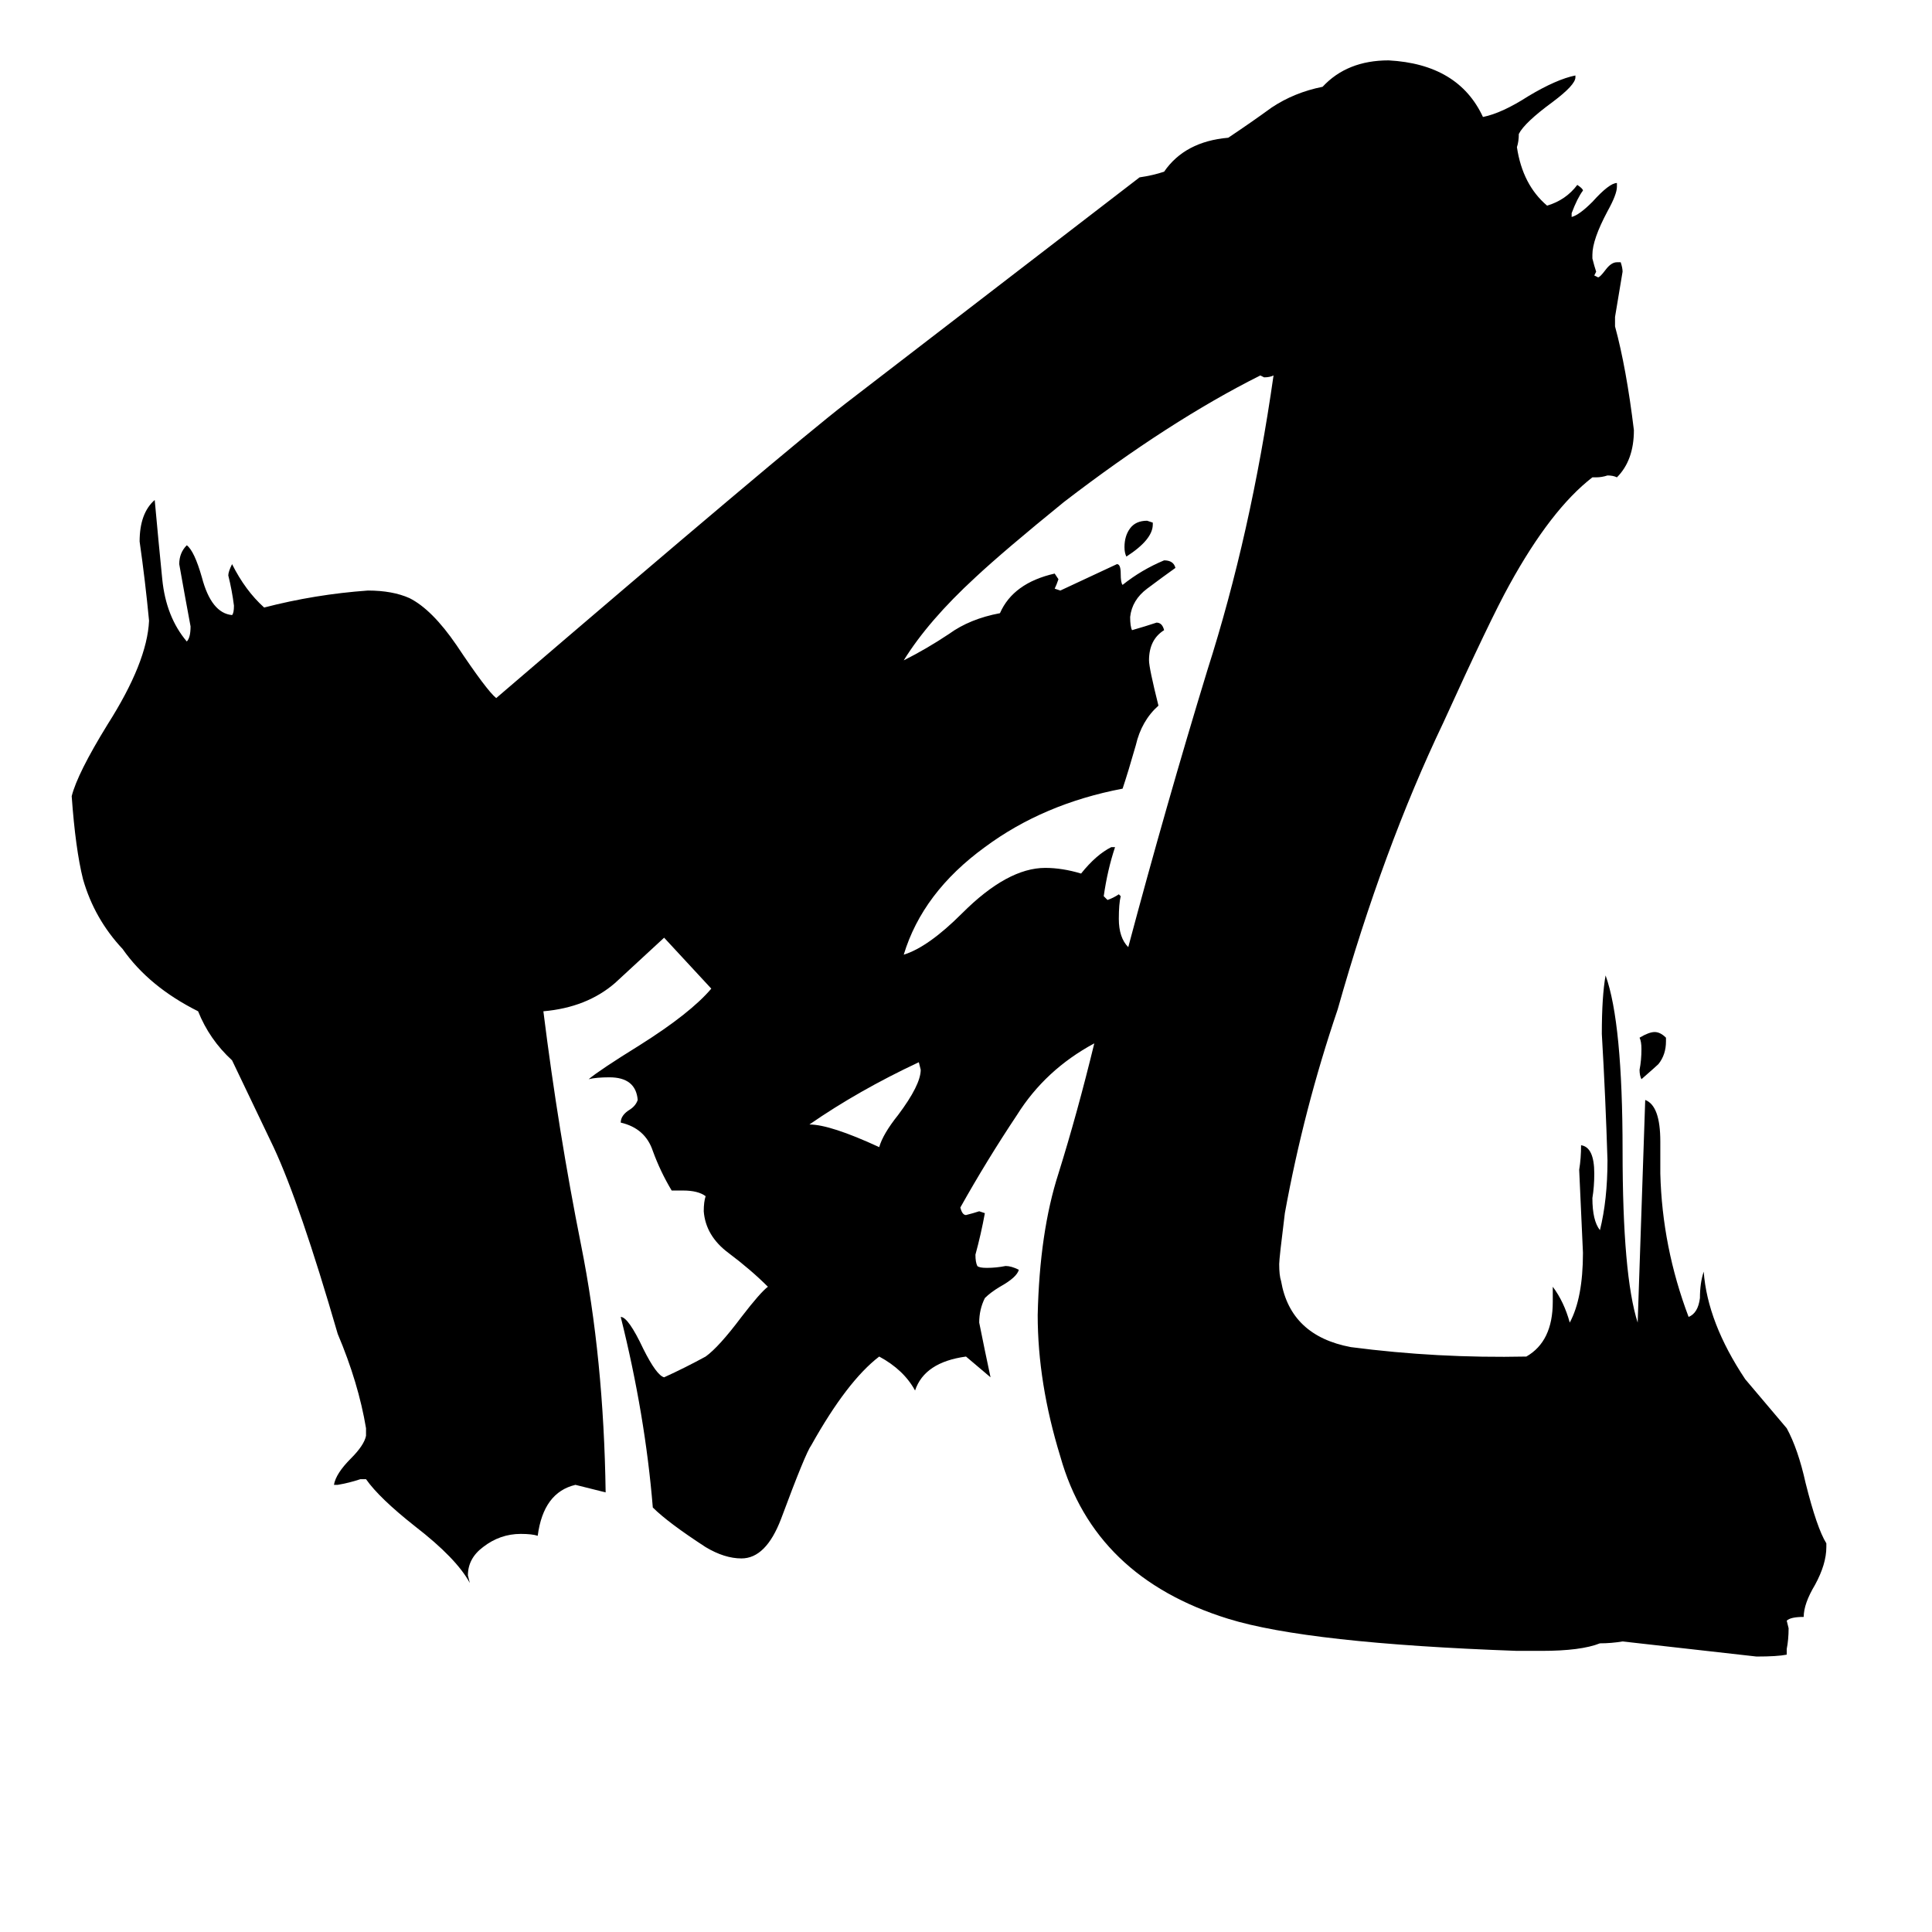 <svg xmlns="http://www.w3.org/2000/svg" viewBox="0 -800 1024 1024">
	<path fill="#000000" d="M611 -523V-522Q611 -514 597 -505Q596 -507 596 -510Q596 -516 599 -520Q602 -524 608 -524ZM883 -250V-248Q883 -241 879 -236Q878 -235 870 -228Q869 -230 869 -233Q870 -238 870 -244Q870 -248 869 -250Q874 -253 877 -253Q880 -253 883 -250ZM487 -237Q455 -222 429 -204Q440 -204 466 -192Q468 -199 476 -209Q488 -225 488 -233ZM589 -351H591Q587 -339 585 -325L587 -323Q590 -324 593 -326L594 -325Q593 -321 593 -313Q593 -303 598 -298Q618 -373 640 -445Q663 -517 675 -601Q673 -600 670 -600L668 -601Q620 -577 564 -534Q532 -508 517 -494Q492 -471 479 -450Q491 -456 503 -464Q514 -472 530 -475Q537 -491 559 -496L561 -493Q560 -490 559 -488L562 -487Q577 -494 592 -501Q594 -501 594 -496Q594 -491 595 -490Q605 -498 617 -503Q622 -503 623 -499Q616 -494 608 -488Q600 -482 599 -473Q599 -468 600 -466Q607 -468 613 -470Q616 -470 617 -466Q609 -461 609 -450Q609 -446 614 -426Q605 -418 602 -405Q598 -391 595 -382Q553 -374 522 -351Q489 -327 479 -294Q492 -298 510 -316Q534 -340 554 -340Q563 -340 573 -337Q581 -347 589 -351ZM947 74V77Q942 78 931 78Q896 74 860 70Q854 71 848 71Q838 75 817 75H804Q693 71 651 58Q580 36 562 -28Q550 -67 550 -103Q551 -147 561 -178Q571 -210 580 -247Q554 -233 539 -209Q523 -185 509 -160Q510 -156 512 -156Q516 -157 519 -158L522 -157Q520 -146 517 -135Q517 -131 518 -129Q519 -128 523 -128Q528 -128 533 -129Q536 -129 540 -127Q539 -123 530 -118Q525 -115 522 -112Q519 -106 519 -99Q522 -84 525 -70Q519 -75 512 -81Q490 -78 485 -63Q479 -74 466 -81Q449 -68 430 -34Q427 -30 414 5Q406 26 393 26Q384 26 374 20Q354 7 346 -1Q342 -50 329 -102Q333 -102 341 -85Q348 -71 352 -70Q363 -75 374 -81Q381 -86 393 -102Q403 -115 407 -118Q398 -127 386 -136Q374 -145 373 -158Q373 -163 374 -166Q370 -169 362 -169H356Q350 -179 346 -190Q342 -202 329 -205Q329 -209 334 -212Q337 -214 338 -217Q337 -229 323 -229Q316 -229 312 -228Q318 -233 339 -246Q366 -263 377 -276L352 -303Q340 -292 326 -279Q311 -266 288 -264Q296 -200 308 -140Q320 -80 321 -9Q313 -11 305 -13Q288 -9 285 14Q282 13 276 13Q265 13 256 20Q248 26 248 35L249 39Q242 26 220 9Q201 -6 194 -16H191Q185 -14 179 -13H177Q178 -19 186 -27Q193 -34 194 -39V-43Q190 -67 179 -93Q159 -162 145 -192Q134 -215 123 -238Q111 -249 105 -264Q79 -277 65 -297Q50 -313 44 -334Q40 -350 38 -378Q41 -390 57 -416Q78 -449 79 -471Q77 -492 74 -513Q74 -528 82 -535Q84 -513 86 -493Q88 -473 99 -460Q101 -462 101 -468Q98 -484 95 -501Q95 -507 99 -511Q103 -508 107 -494Q112 -475 123 -474Q124 -475 124 -479Q123 -487 121 -495Q121 -497 123 -501Q130 -487 140 -478Q167 -485 195 -487Q208 -487 217 -483Q229 -477 242 -458Q258 -434 263 -430Q417 -562 448 -586Q526 -646 604 -706Q611 -707 617 -709Q628 -725 651 -727Q663 -735 674 -743Q686 -751 701 -754Q714 -768 736 -768Q773 -766 786 -738Q796 -740 810 -749Q825 -758 835 -760V-759Q835 -755 823 -746Q808 -735 805 -729Q805 -725 804 -722Q807 -702 820 -691Q830 -694 836 -702Q839 -700 839 -699Q836 -695 833 -687V-685Q837 -686 844 -693Q853 -703 857 -703V-701Q857 -697 852 -688Q844 -673 844 -665V-663Q845 -659 846 -656L845 -654L847 -653Q848 -653 851 -657Q854 -661 857 -661H859Q860 -658 860 -656Q858 -644 856 -632V-627Q862 -605 866 -572Q866 -556 857 -547Q855 -548 852 -548Q849 -547 846 -547H844Q822 -530 800 -490Q790 -472 765 -417Q733 -350 709 -265Q691 -212 681 -157Q678 -133 678 -130Q678 -124 679 -121Q684 -92 716 -86Q762 -80 809 -81Q823 -89 823 -110V-118Q829 -110 832 -99Q839 -112 839 -136Q838 -158 837 -180Q838 -186 838 -193Q845 -192 845 -178Q845 -171 844 -165Q844 -153 848 -148Q852 -164 852 -185Q851 -218 849 -252Q849 -272 851 -283Q860 -258 860 -190Q860 -124 868 -99Q870 -158 872 -217Q880 -214 880 -195V-178Q881 -139 895 -102Q900 -104 901 -112Q901 -120 903 -126Q905 -99 925 -69Q936 -56 947 -43Q953 -32 957 -14Q963 10 968 18V20Q968 29 962 40Q956 50 956 57Q949 57 947 59L948 63Q948 69 947 74Z"/>
</svg>